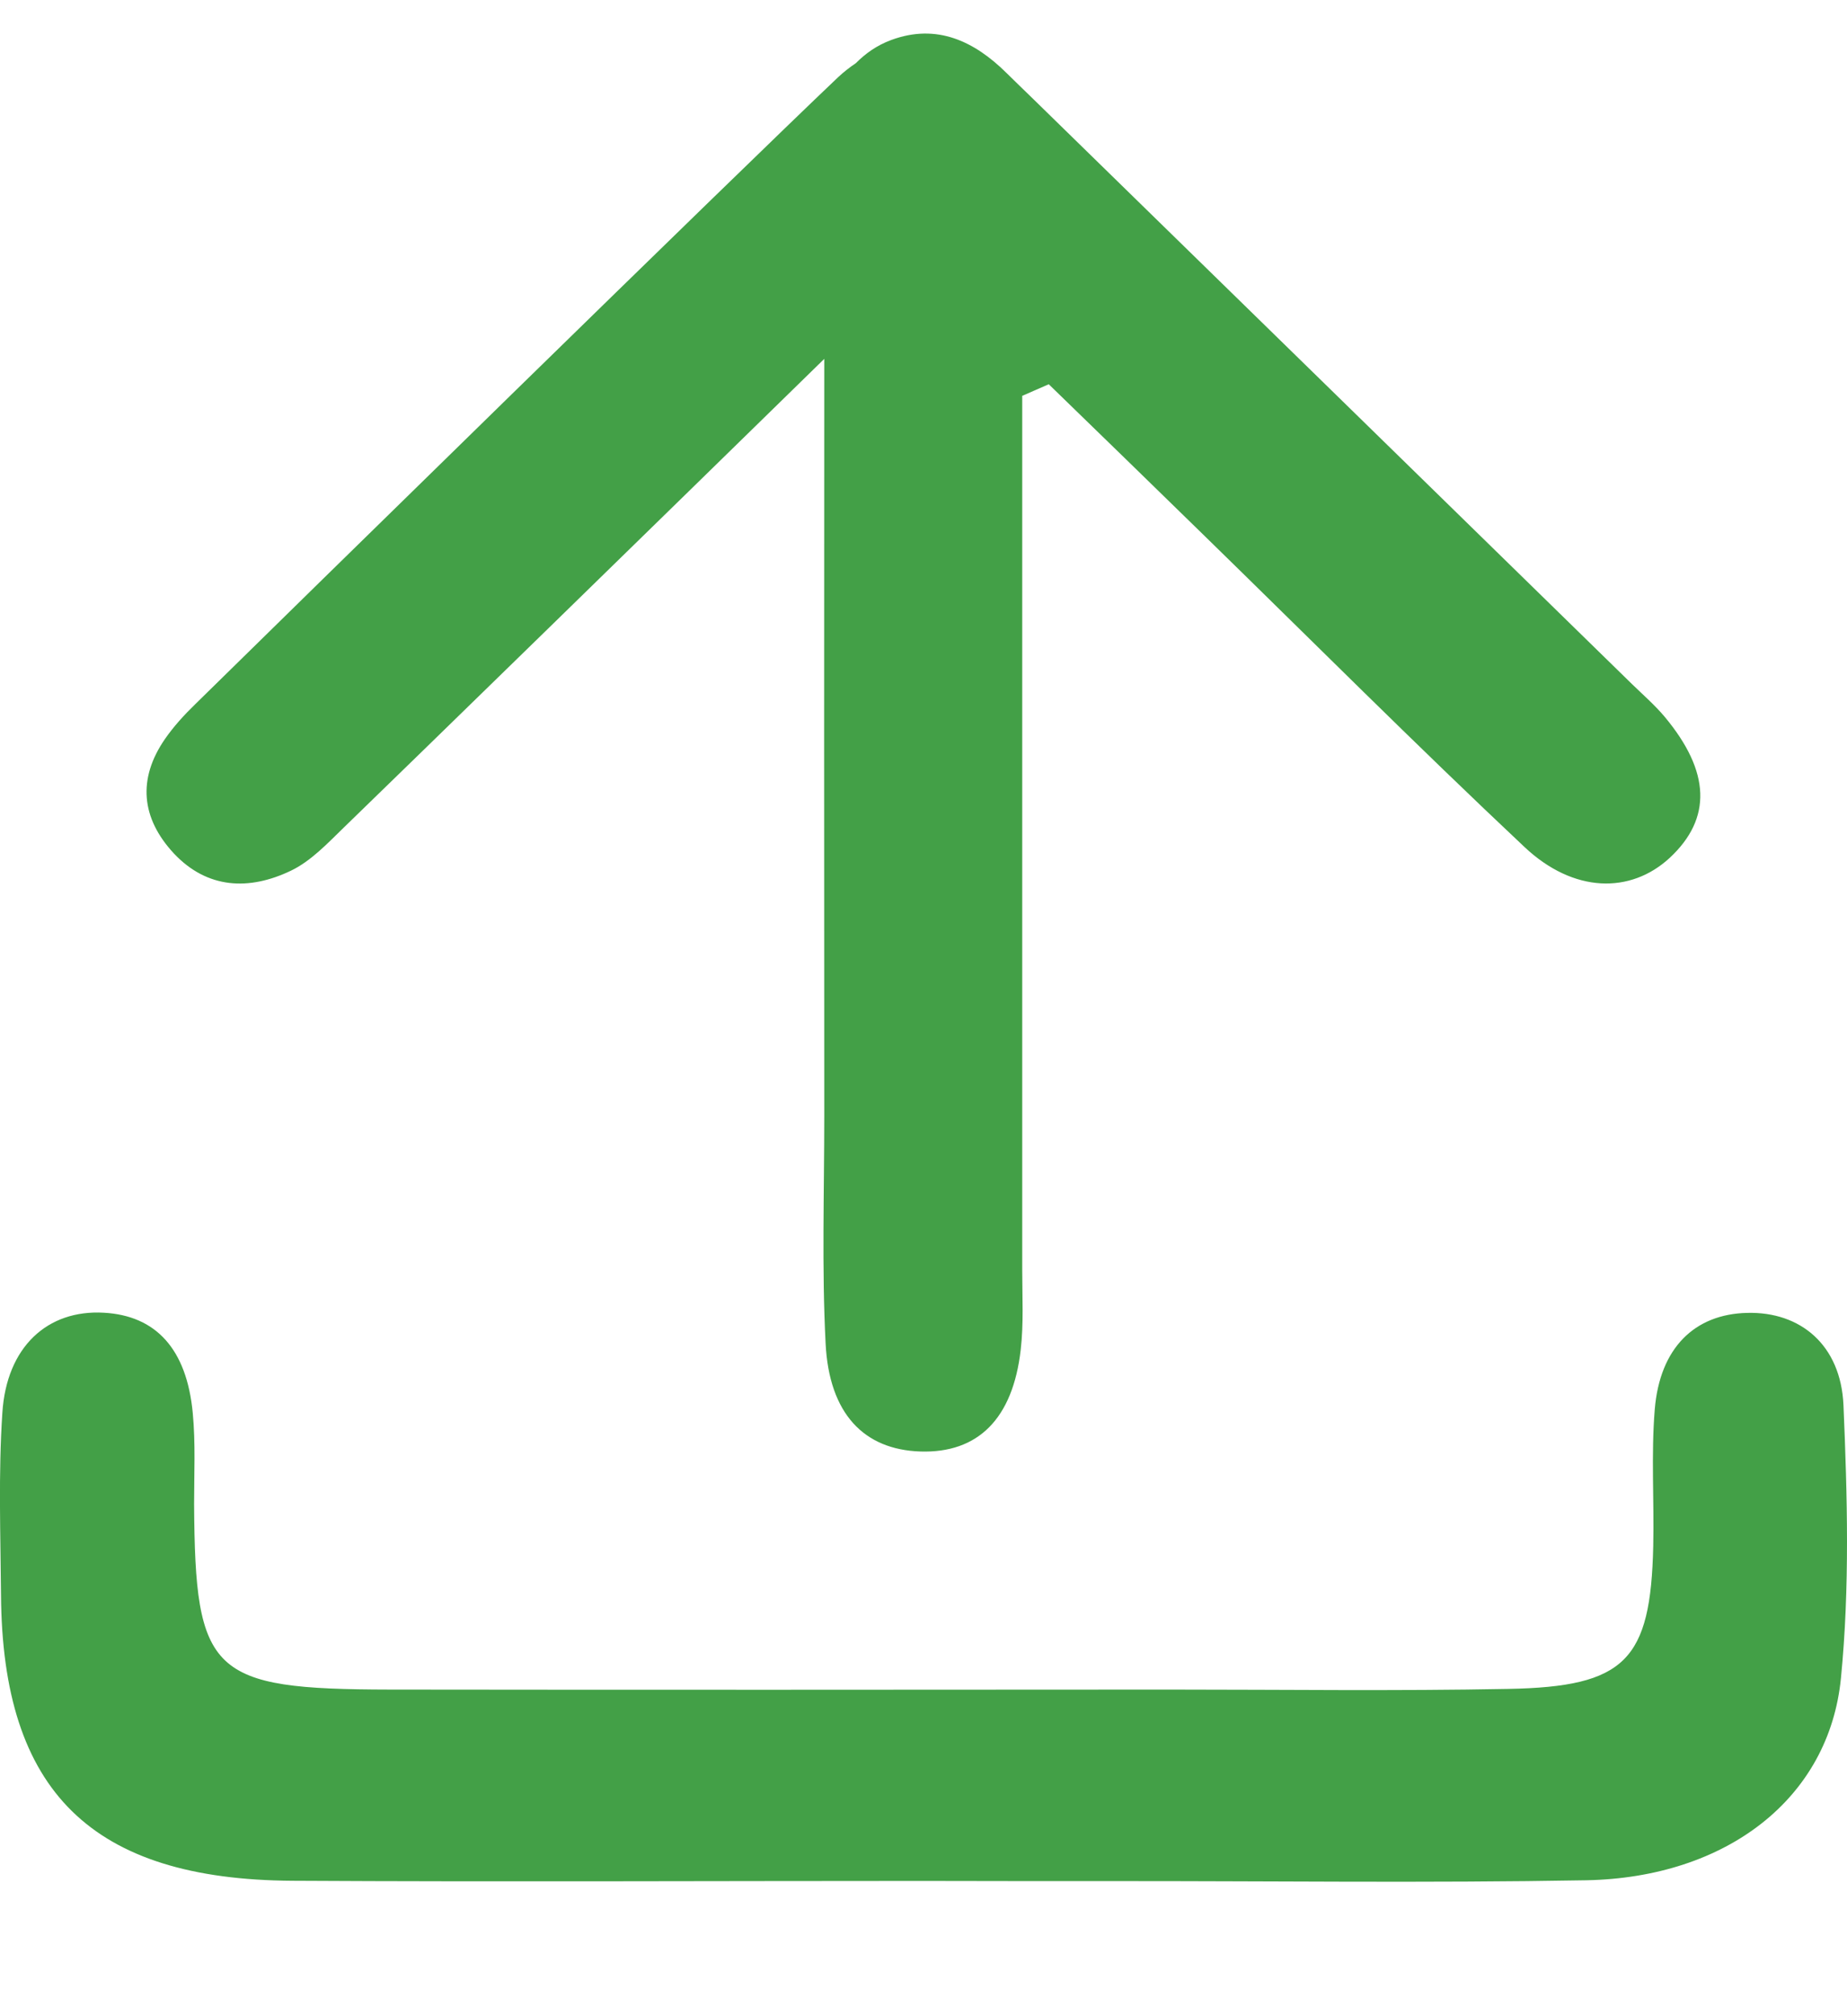 <?xml version="1.0" encoding="UTF-8"?>
<svg width="11px" height="12px" viewBox="0 0 11 12" version="1.1" xmlns="http://www.w3.org/2000/svg" xmlns:xlink="http://www.w3.org/1999/xlink">
    <!-- Generator: Sketch 51.1 (57501) - http://www.bohemiancoding.com/sketch -->
    <title>下载</title>
    <desc>Created with Sketch.</desc>
    <defs></defs>
    <g id="Page-1" stroke="none" stroke-width="1" fill="none" fill-rule="evenodd">
        <g id="待处理-各种状态" transform="translate(-1194, -125)" fill-rule="nonzero">
            <g id="Group-7" transform="translate(1113, 122.2)">
                <g id="下载" transform="translate(80, 2)">
                    <rect id="Rectangle-path" fill="#000000" opacity="0" x="0" y="0" width="14" height="14"></rect>
                    <path d="M11.979,9.163 C11.963,8.805 11.723,8.606 11.406,8.614 C11.092,8.621 10.885,8.823 10.855,9.189 C10.833,9.459 10.852,9.731 10.846,10.002 C10.831,10.682 10.68,10.839 9.984,10.852 C9.313,10.865 8.642,10.856 7.971,10.856 C6.421,10.857 4.871,10.858 3.321,10.856 C2.254,10.854 2.162,10.764 2.156,9.751 C2.156,9.571 2.165,9.389 2.148,9.21 C2.112,8.828 1.928,8.63 1.618,8.613 C1.283,8.594 1.039,8.816 1.014,9.209 C0.99,9.569 1.003,9.931 1.006,10.293 C1.014,11.462 1.545,11.987 2.743,11.994 C3.992,12.001 5.242,11.995 6.491,11.995 C6.861,11.996 7.231,11.996 7.601,11.996 C8.55,11.995 9.498,12.008 10.447,11.991 C11.283,11.975 11.894,11.503 11.964,10.787 C12.017,10.25 12.002,9.704 11.979,9.163 Z M10.72,4.872 C9.528,3.707 8.335,2.543 7.142,1.378 C7.093,1.33 7.043,1.283 6.995,1.235 C6.803,1.045 6.579,0.938 6.308,1.038 C6.219,1.071 6.153,1.12 6.097,1.176 C6.06,1.201 6.024,1.229 5.991,1.26 C5.377,1.842 2.764,4.401 2.161,4.993 C2.096,5.056 2.034,5.124 1.982,5.199 C1.818,5.437 1.841,5.67 2.035,5.879 C2.235,6.092 2.485,6.101 2.733,5.982 C2.852,5.925 2.951,5.819 3.049,5.724 C3.455,5.331 4.925,3.898 5.909,2.936 C5.908,4.438 5.908,5.941 5.909,7.443 C5.909,7.894 5.894,8.346 5.917,8.796 C5.938,9.215 6.146,9.428 6.481,9.439 C6.824,9.45 7.032,9.245 7.079,8.833 C7.097,8.677 7.088,8.518 7.088,8.36 C7.088,7.367 7.088,6.375 7.088,5.382 C7.088,4.64 7.088,3.898 7.088,3.156 C7.141,3.133 7.194,3.11 7.246,3.087 C7.552,3.384 7.858,3.681 8.163,3.979 C8.801,4.601 9.43,5.231 10.079,5.841 C10.372,6.117 10.712,6.121 10.945,5.905 C11.196,5.671 11.187,5.393 10.914,5.066 C10.855,4.996 10.786,4.936 10.72,4.872 Z" id="Shape" fill="#43A047"></path>
                </g>
            </g>
        </g>
    </g>
</svg>